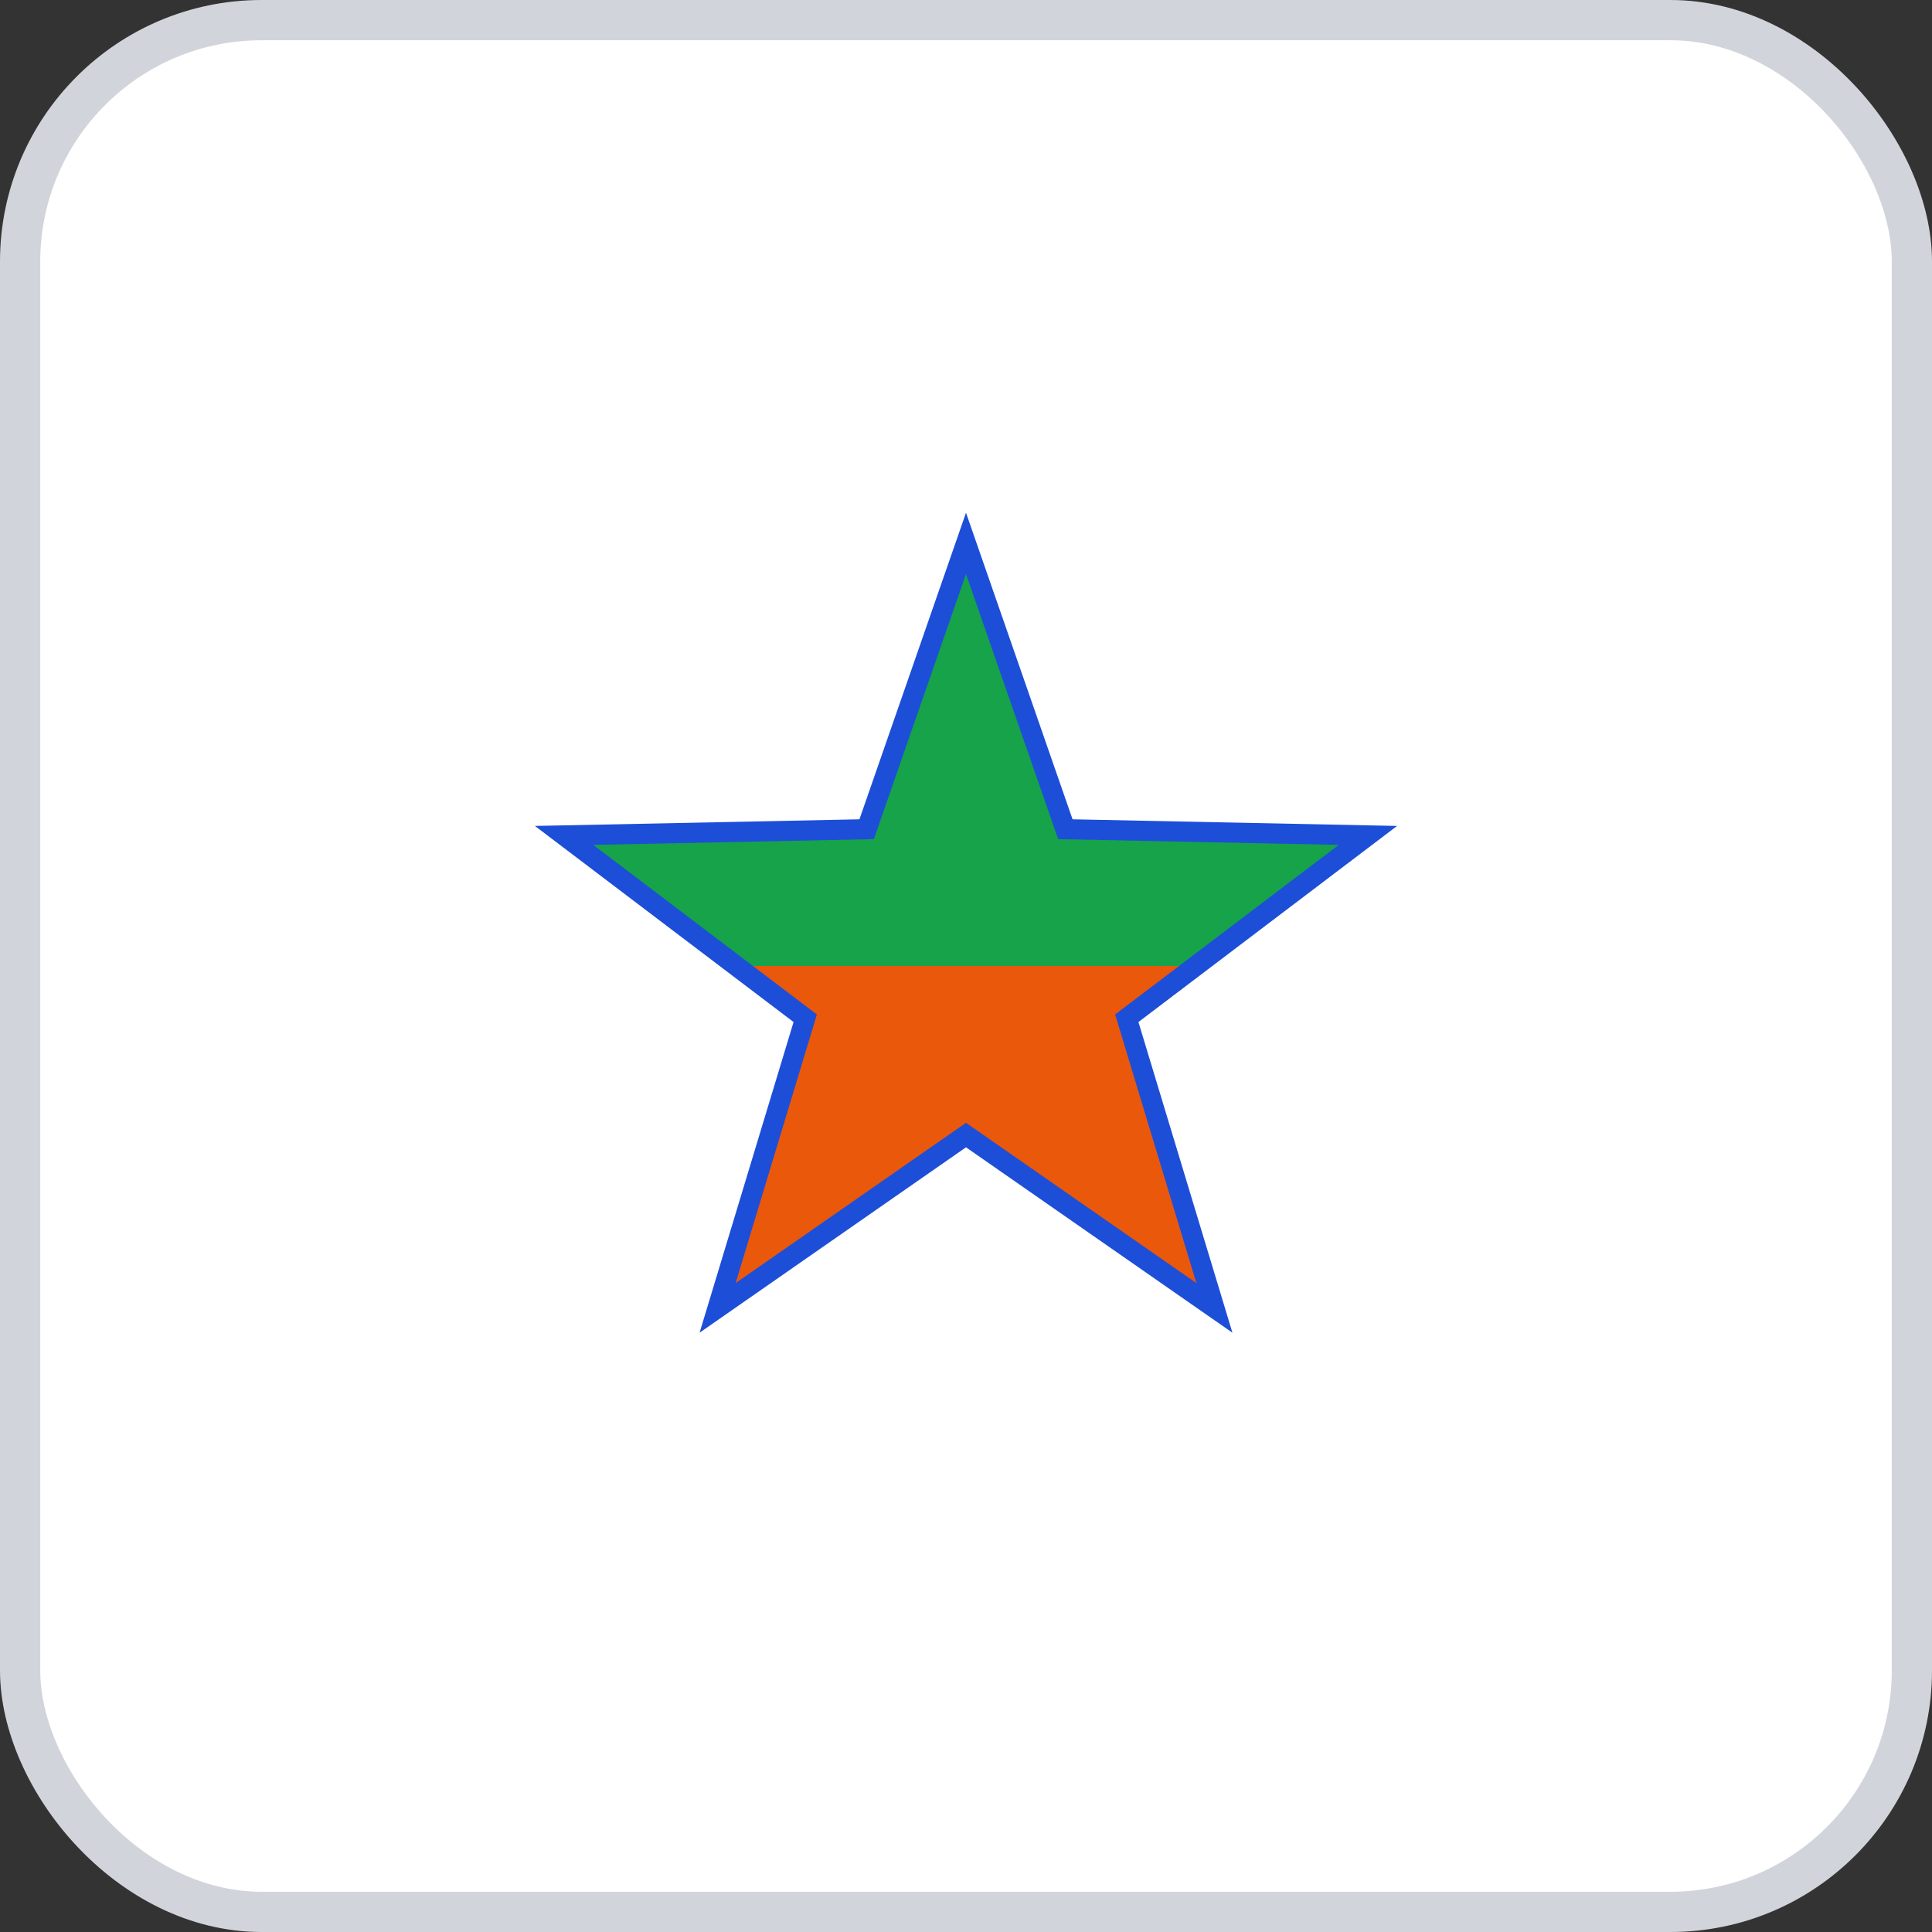 <svg width="96" height="96" xmlns="http://www.w3.org/2000/svg">
    <rect width="100%" height="100%" fill="#333333" stroke="none"/>
    <rect x="1" y="1" width="94" height="94" rx="12" ry="12" fill="#FFFFFF" stroke="#D1D5DB" stroke-width="2" stroke-dasharray=""/>
    <g transform="translate(48, 48)">
      <defs>
      <clipPath id="leftHalfnkmlice64">
        <rect x="-31.5" y="-31.5" width="31.5" height="63" transform="rotate(90 0 0)" />
      </clipPath>
      <clipPath id="rightHalfnkmlice64">
        <rect x="0" y="-31.5" width="31.5" height="63" transform="rotate(90 0 0)" />
      </clipPath>
    </defs>
    <polygon points="1.2858791391047208e-15,-21 4.937,-6.796 19.972,-6.489 7.989,2.596 12.343,16.989 5.143516556418884e-16,8.4 -12.343,16.989 -7.989,2.596 -19.972,-6.489 -4.937,-6.796 " fill="#16A34A" stroke="#1D4ED8" stroke-width="1" clip-path="url(#leftHalfnkmlice64)"/>
    <polygon points="1.2858791391047208e-15,-21 4.937,-6.796 19.972,-6.489 7.989,2.596 12.343,16.989 5.143516556418884e-16,8.4 -12.343,16.989 -7.989,2.596 -19.972,-6.489 -4.937,-6.796 " fill="#EA580C" stroke="#1D4ED8" stroke-width="1" clip-path="url(#rightHalfnkmlice64)"/>
    </g>
  </svg>